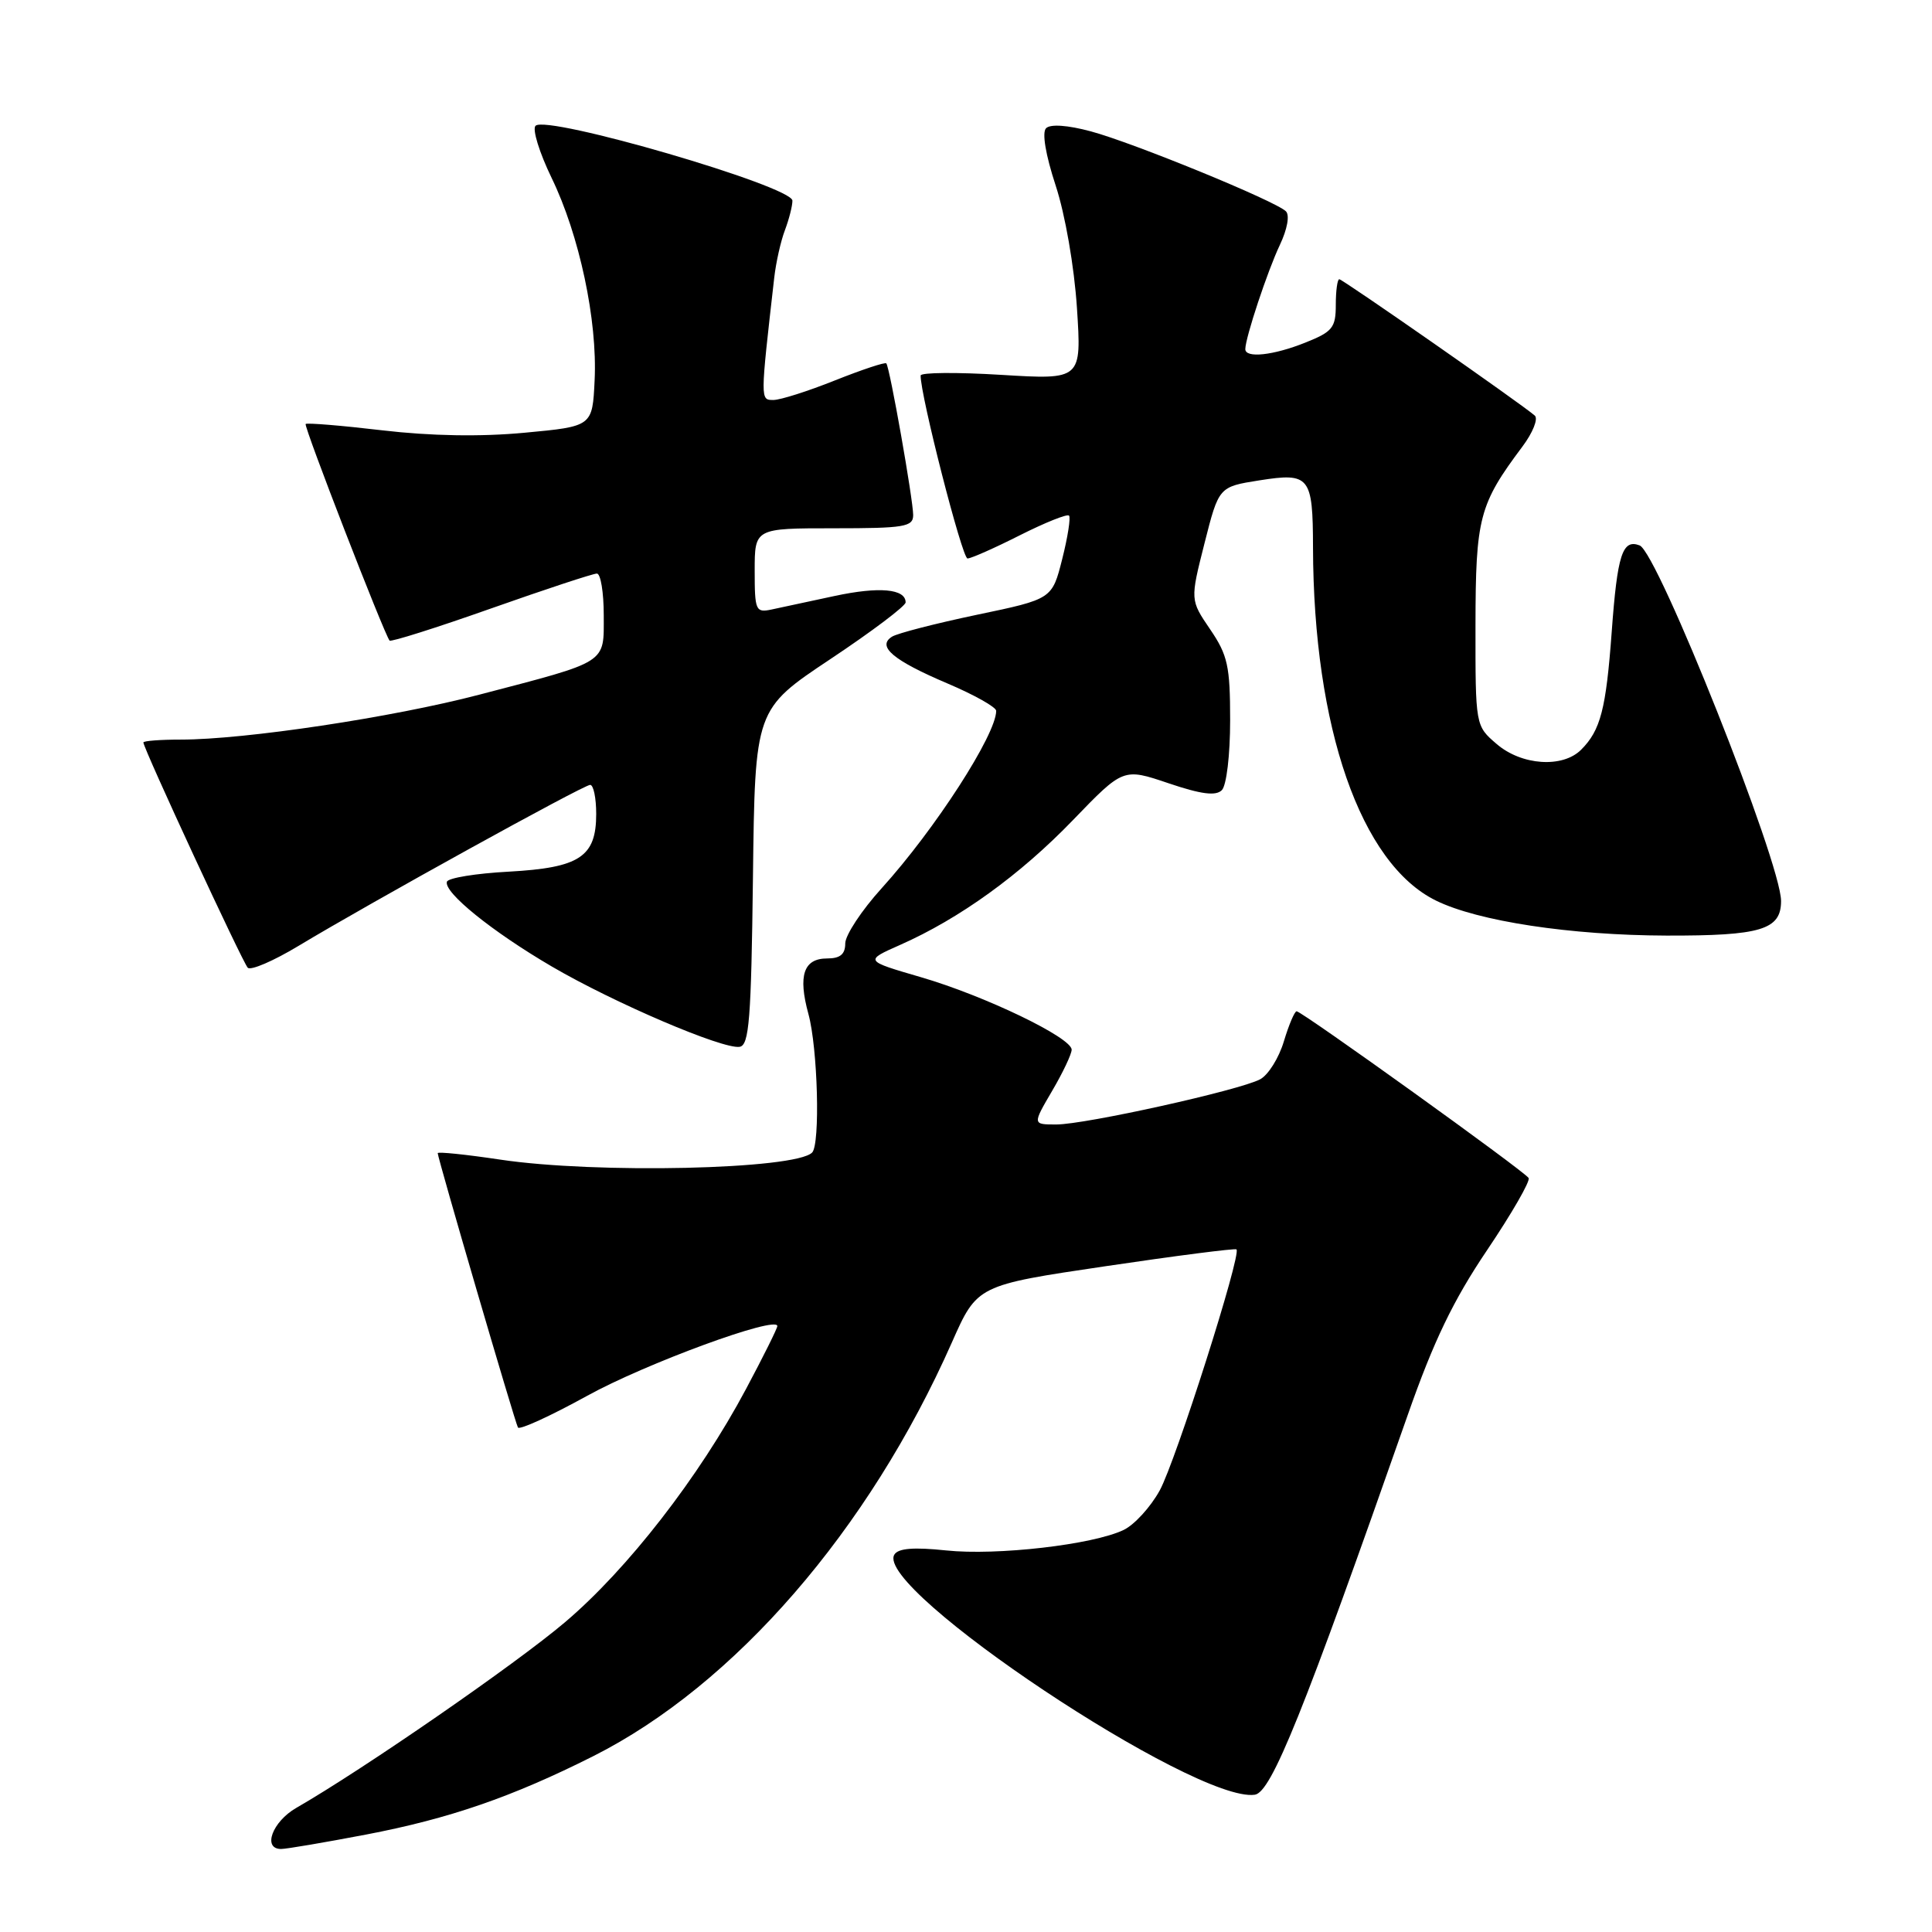 <?xml version="1.0" encoding="UTF-8" standalone="no"?>
<!DOCTYPE svg PUBLIC "-//W3C//DTD SVG 1.1//EN" "http://www.w3.org/Graphics/SVG/1.1/DTD/svg11.dtd" >
<svg xmlns="http://www.w3.org/2000/svg" xmlns:xlink="http://www.w3.org/1999/xlink" version="1.1" viewBox="0 0 256 256">
 <g >
 <path fill="currentColor"
d=" M 48.50 243.09 C 59.54 240.98 67.86 238.11 78.61 232.70 C 97.34 223.26 115.11 202.77 126.12 177.90 C 129.48 170.30 129.48 170.30 146.49 167.78 C 155.85 166.39 163.65 165.39 163.84 165.55 C 164.54 166.16 155.78 193.65 153.67 197.49 C 152.46 199.69 150.31 202.05 148.88 202.73 C 144.81 204.68 132.09 206.15 125.37 205.44 C 121.08 204.99 119.02 205.15 118.51 205.99 C 115.71 210.51 158.41 238.95 166.27 237.81 C 168.46 237.49 172.68 227.02 186.53 187.50 C 189.96 177.71 192.55 172.32 197.04 165.66 C 200.32 160.79 202.80 156.49 202.55 156.09 C 202.00 155.19 172.50 134.00 171.81 134.00 C 171.54 134.00 170.78 135.79 170.12 137.98 C 169.47 140.17 168.05 142.44 166.98 143.01 C 164.27 144.46 143.80 149.00 139.96 149.00 C 136.81 149.00 136.81 149.00 139.40 144.57 C 140.83 142.14 142.00 139.67 142.00 139.09 C 142.00 137.49 130.47 131.94 122.02 129.48 C 114.54 127.30 114.54 127.30 119.26 125.21 C 127.15 121.72 135.16 115.94 142.17 108.67 C 148.84 101.76 148.84 101.76 154.82 103.78 C 159.17 105.25 161.10 105.50 161.90 104.70 C 162.52 104.08 163.00 100.04 163.00 95.44 C 163.00 88.26 162.68 86.81 160.35 83.39 C 157.70 79.50 157.70 79.50 159.60 72.00 C 161.50 64.50 161.50 64.50 166.88 63.65 C 173.55 62.60 173.96 63.12 173.98 72.53 C 174.04 96.43 180.30 114.44 190.27 119.33 C 195.84 122.07 208.09 123.93 220.82 123.97 C 233.33 124.00 236.00 123.20 236.00 119.39 C 236.00 114.31 219.65 73.19 217.26 72.27 C 214.98 71.40 214.31 73.46 213.56 83.72 C 212.81 93.98 212.08 96.77 209.51 99.34 C 207.06 101.80 201.61 101.43 198.31 98.58 C 195.50 96.17 195.50 96.17 195.51 82.83 C 195.53 68.59 195.99 66.84 201.73 59.17 C 203.11 57.33 203.84 55.49 203.37 55.07 C 201.67 53.57 177.91 37.00 177.46 37.00 C 177.21 37.00 177.00 38.53 177.00 40.39 C 177.00 43.42 176.57 43.96 172.98 45.39 C 168.72 47.10 164.99 47.50 165.01 46.25 C 165.03 44.71 167.96 35.88 169.59 32.45 C 170.58 30.36 170.91 28.51 170.39 28.00 C 169.03 26.64 150.16 18.91 144.52 17.40 C 141.47 16.58 139.18 16.42 138.61 16.99 C 138.05 17.55 138.54 20.49 139.88 24.58 C 141.14 28.41 142.34 35.32 142.70 40.79 C 143.32 50.32 143.32 50.32 132.66 49.67 C 126.80 49.31 121.99 49.35 121.99 49.76 C 121.94 52.31 127.49 74.00 128.20 74.00 C 128.67 74.00 131.79 72.62 135.13 70.93 C 138.47 69.25 141.40 68.07 141.65 68.32 C 141.89 68.56 141.49 71.15 140.75 74.07 C 139.41 79.38 139.41 79.38 129.45 81.46 C 123.98 82.61 118.92 83.91 118.20 84.36 C 116.15 85.65 118.32 87.49 125.54 90.56 C 129.10 92.07 132.00 93.70 132.00 94.19 C 132.00 97.33 123.90 109.89 116.83 117.69 C 114.17 120.62 112.00 123.92 112.00 125.01 C 112.00 126.44 111.33 127.00 109.61 127.00 C 106.48 127.00 105.72 129.25 107.12 134.36 C 108.36 138.89 108.70 151.63 107.61 152.72 C 105.37 154.97 78.94 155.56 66.25 153.65 C 61.71 152.97 58.00 152.59 58.00 152.80 C 58.00 153.46 68.23 188.45 68.63 189.15 C 68.83 189.51 72.94 187.63 77.75 184.98 C 85.52 180.68 103.00 174.27 103.00 175.71 C 103.00 176.02 101.13 179.78 98.84 184.07 C 92.64 195.71 83.16 207.92 74.87 214.95 C 68.33 220.50 48.09 234.48 39.25 239.56 C 36.08 241.39 34.75 245.00 37.25 245.00 C 37.94 245.00 43.00 244.14 48.50 243.09 Z  M 99.77 116.23 C 100.04 93.99 100.04 93.99 110.02 87.34 C 115.51 83.69 120.00 80.30 120.00 79.82 C 120.00 78.02 116.51 77.70 110.59 78.97 C 107.24 79.69 103.49 80.49 102.25 80.76 C 100.13 81.21 100.00 80.92 100.00 75.62 C 100.00 70.00 100.00 70.00 110.50 70.00 C 119.83 70.00 121.00 69.81 121.00 68.25 C 121.00 66.23 117.90 48.67 117.44 48.15 C 117.28 47.96 114.22 48.98 110.65 50.40 C 107.08 51.83 103.40 53.00 102.48 53.00 C 100.73 53.00 100.73 53.11 102.59 36.80 C 102.82 34.77 103.46 31.92 104.01 30.49 C 104.55 29.05 105.00 27.30 105.00 26.59 C 105.00 24.68 72.41 15.17 70.96 16.67 C 70.51 17.12 71.47 20.22 73.08 23.55 C 76.77 31.14 79.18 42.45 78.79 50.40 C 78.50 56.50 78.50 56.50 69.50 57.34 C 63.65 57.89 57.05 57.77 50.65 57.02 C 45.24 56.38 40.67 56.01 40.50 56.18 C 40.22 56.47 50.88 83.95 51.62 84.88 C 51.79 85.09 57.84 83.18 65.05 80.63 C 72.27 78.08 78.58 76.00 79.09 76.00 C 79.59 76.00 80.00 78.49 80.00 81.52 C 80.00 88.00 80.71 87.55 63.50 92.05 C 52.02 95.06 32.45 98.00 23.95 98.00 C 21.23 98.00 19.00 98.17 19.00 98.38 C 19.00 99.17 32.15 127.54 32.83 128.23 C 33.23 128.63 36.24 127.33 39.53 125.35 C 49.07 119.60 77.32 104.00 78.20 104.00 C 78.64 104.00 79.00 105.73 79.00 107.85 C 79.00 113.54 76.82 114.98 67.40 115.50 C 63.07 115.73 59.39 116.33 59.22 116.83 C 58.76 118.23 65.20 123.44 73.14 128.08 C 81.41 132.91 95.77 139.05 98.00 138.71 C 99.27 138.51 99.54 135.09 99.77 116.23 Z "/>
</g>
</svg>